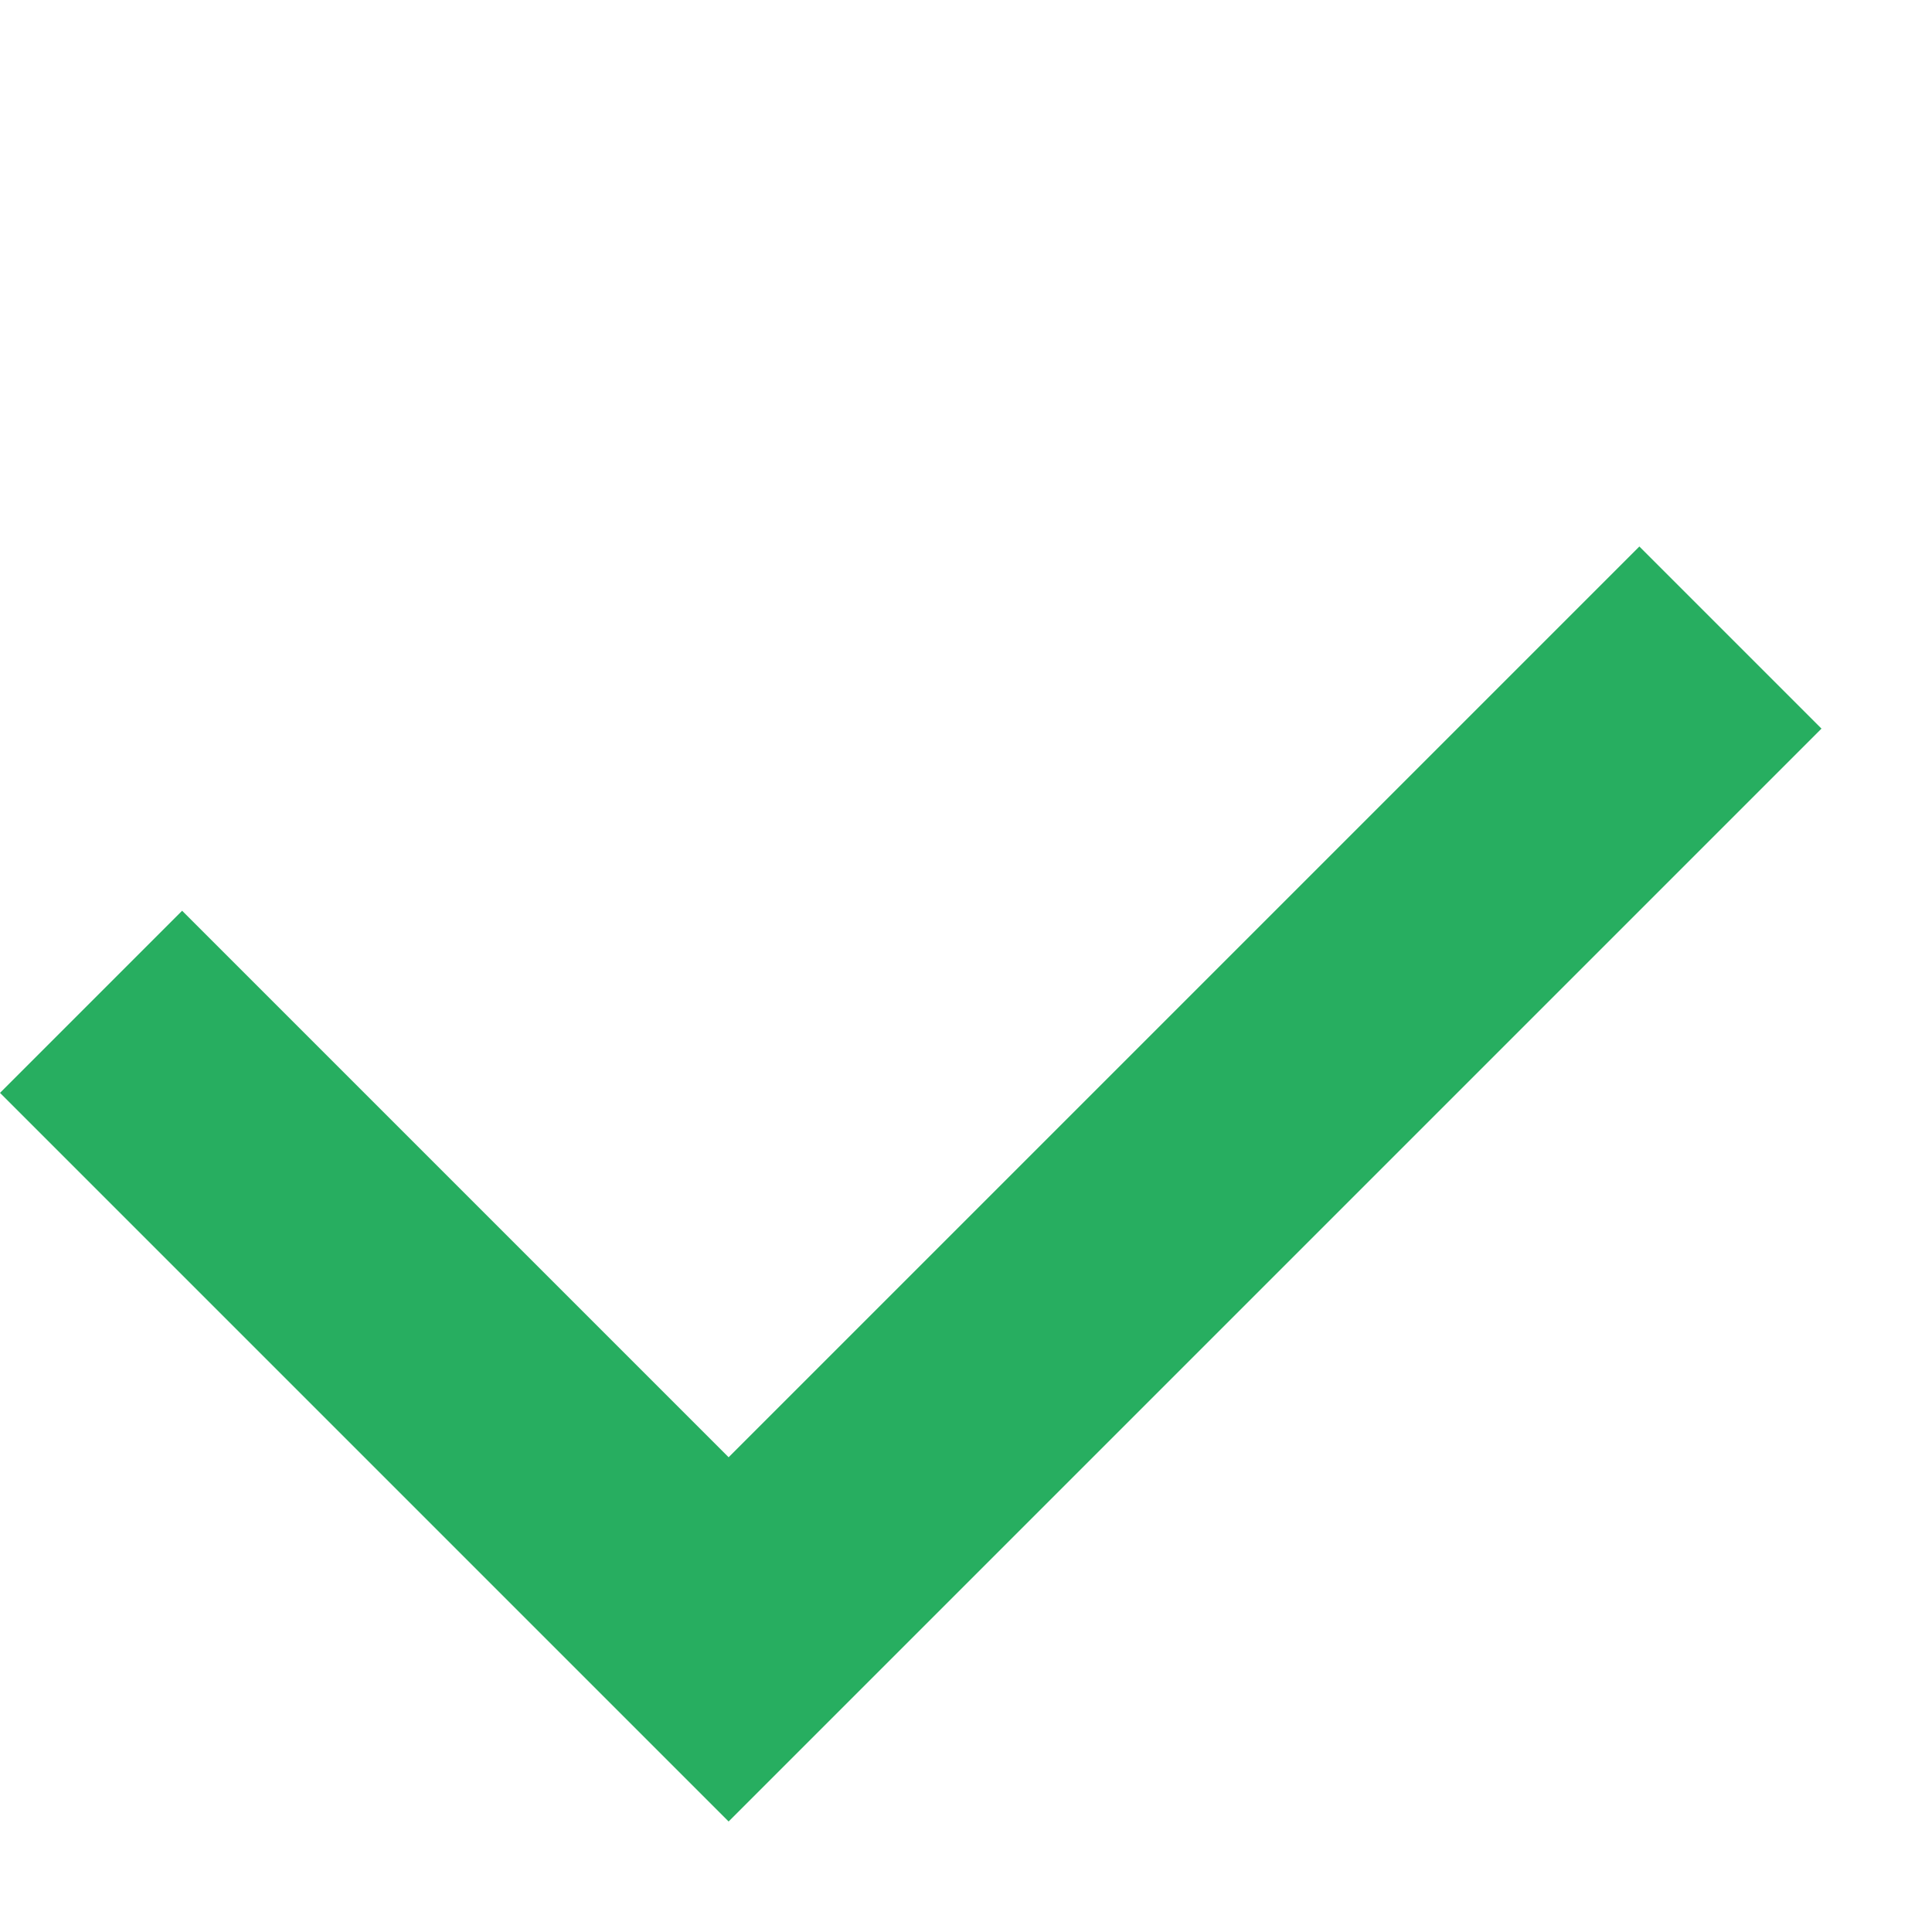 <svg width="15" height="15" viewBox="0 0 15 15" fill="none" xmlns="http://www.w3.org/2000/svg">
<path fill-rule="evenodd" clip-rule="evenodd" d="M4.243 12.728L9.15527e-05 8.485L1.414 7.071L5.657 11.314L12.728 4.243L14.142 5.657L7.071 12.728L5.657 14.142L4.243 12.728Z" fill="#27AE60"/>
</svg>
